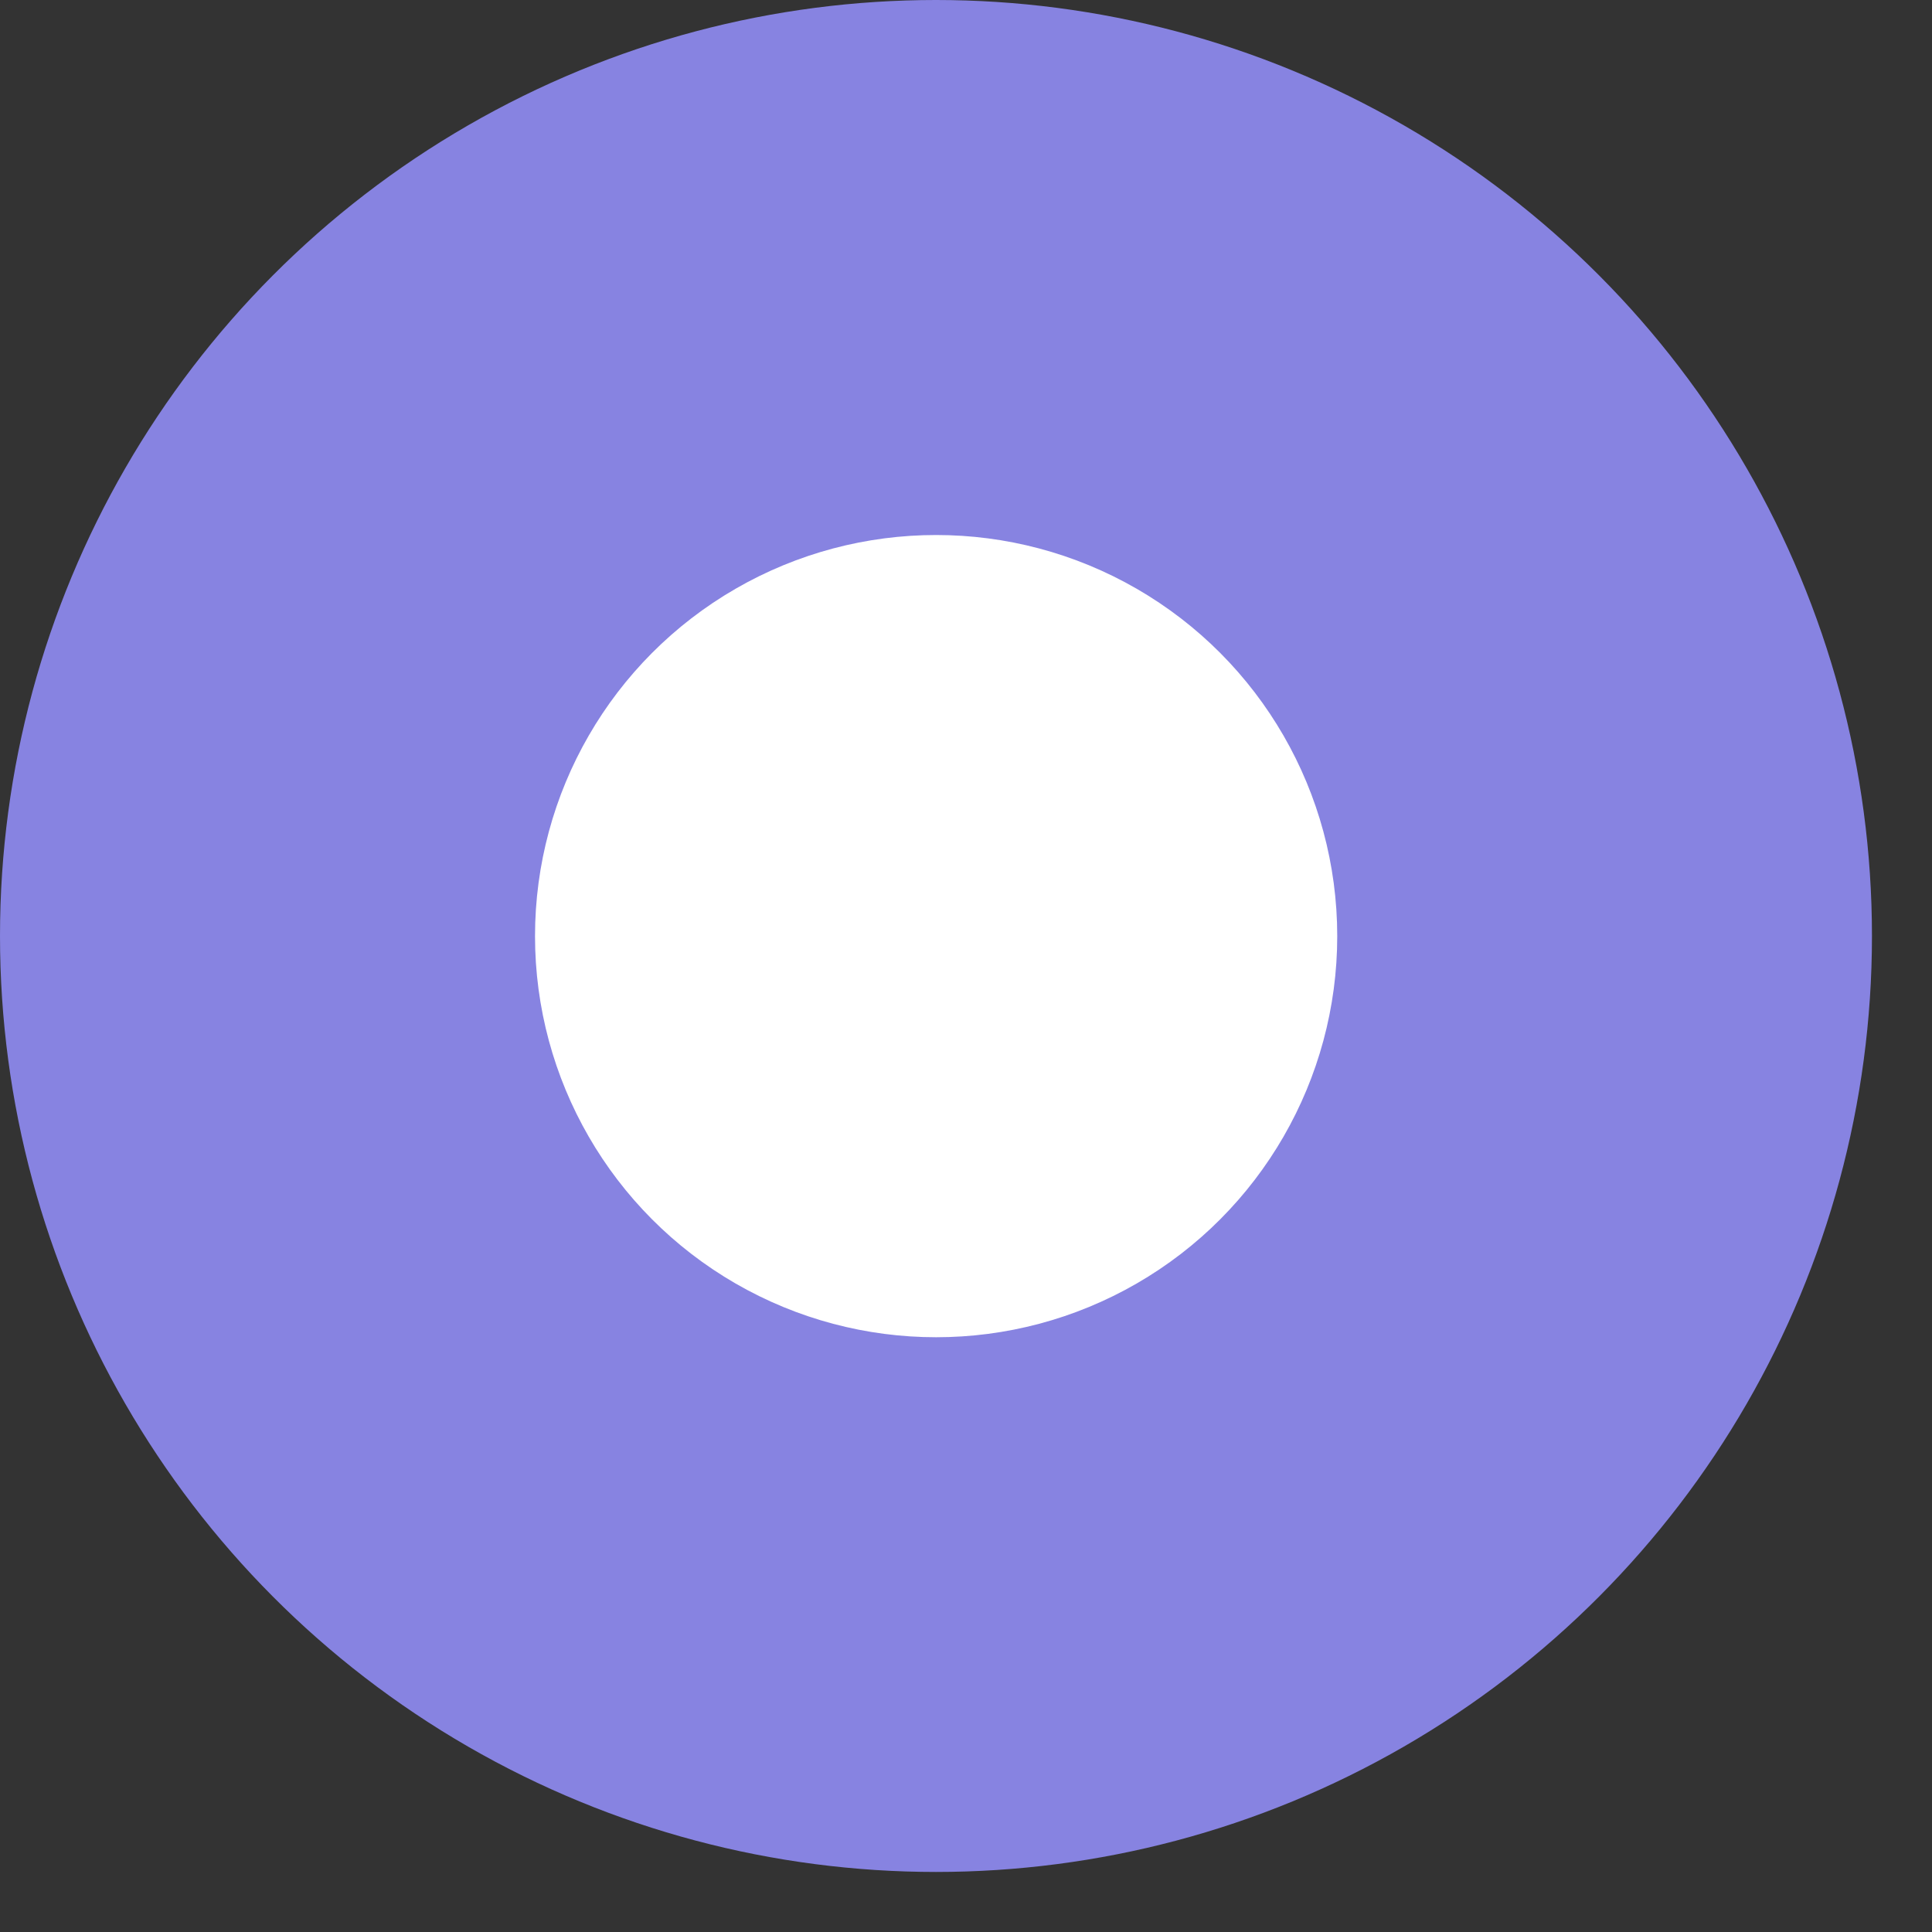 <svg width="13" height="13" viewBox="0 0 13 13" fill="none" xmlns="http://www.w3.org/2000/svg">
<rect x="0" y="0" width="13" height="13" fill="#333333" stroke="none"/>
<g id="Group 261">
<circle id="Ellipse 66" cx="6.298" cy="6.298" r="6.298" fill="#8783E1"/>
<circle id="Ellipse 67" cx="6.299" cy="6.299" r="2.699" fill="white"/>
</g>
</svg>

